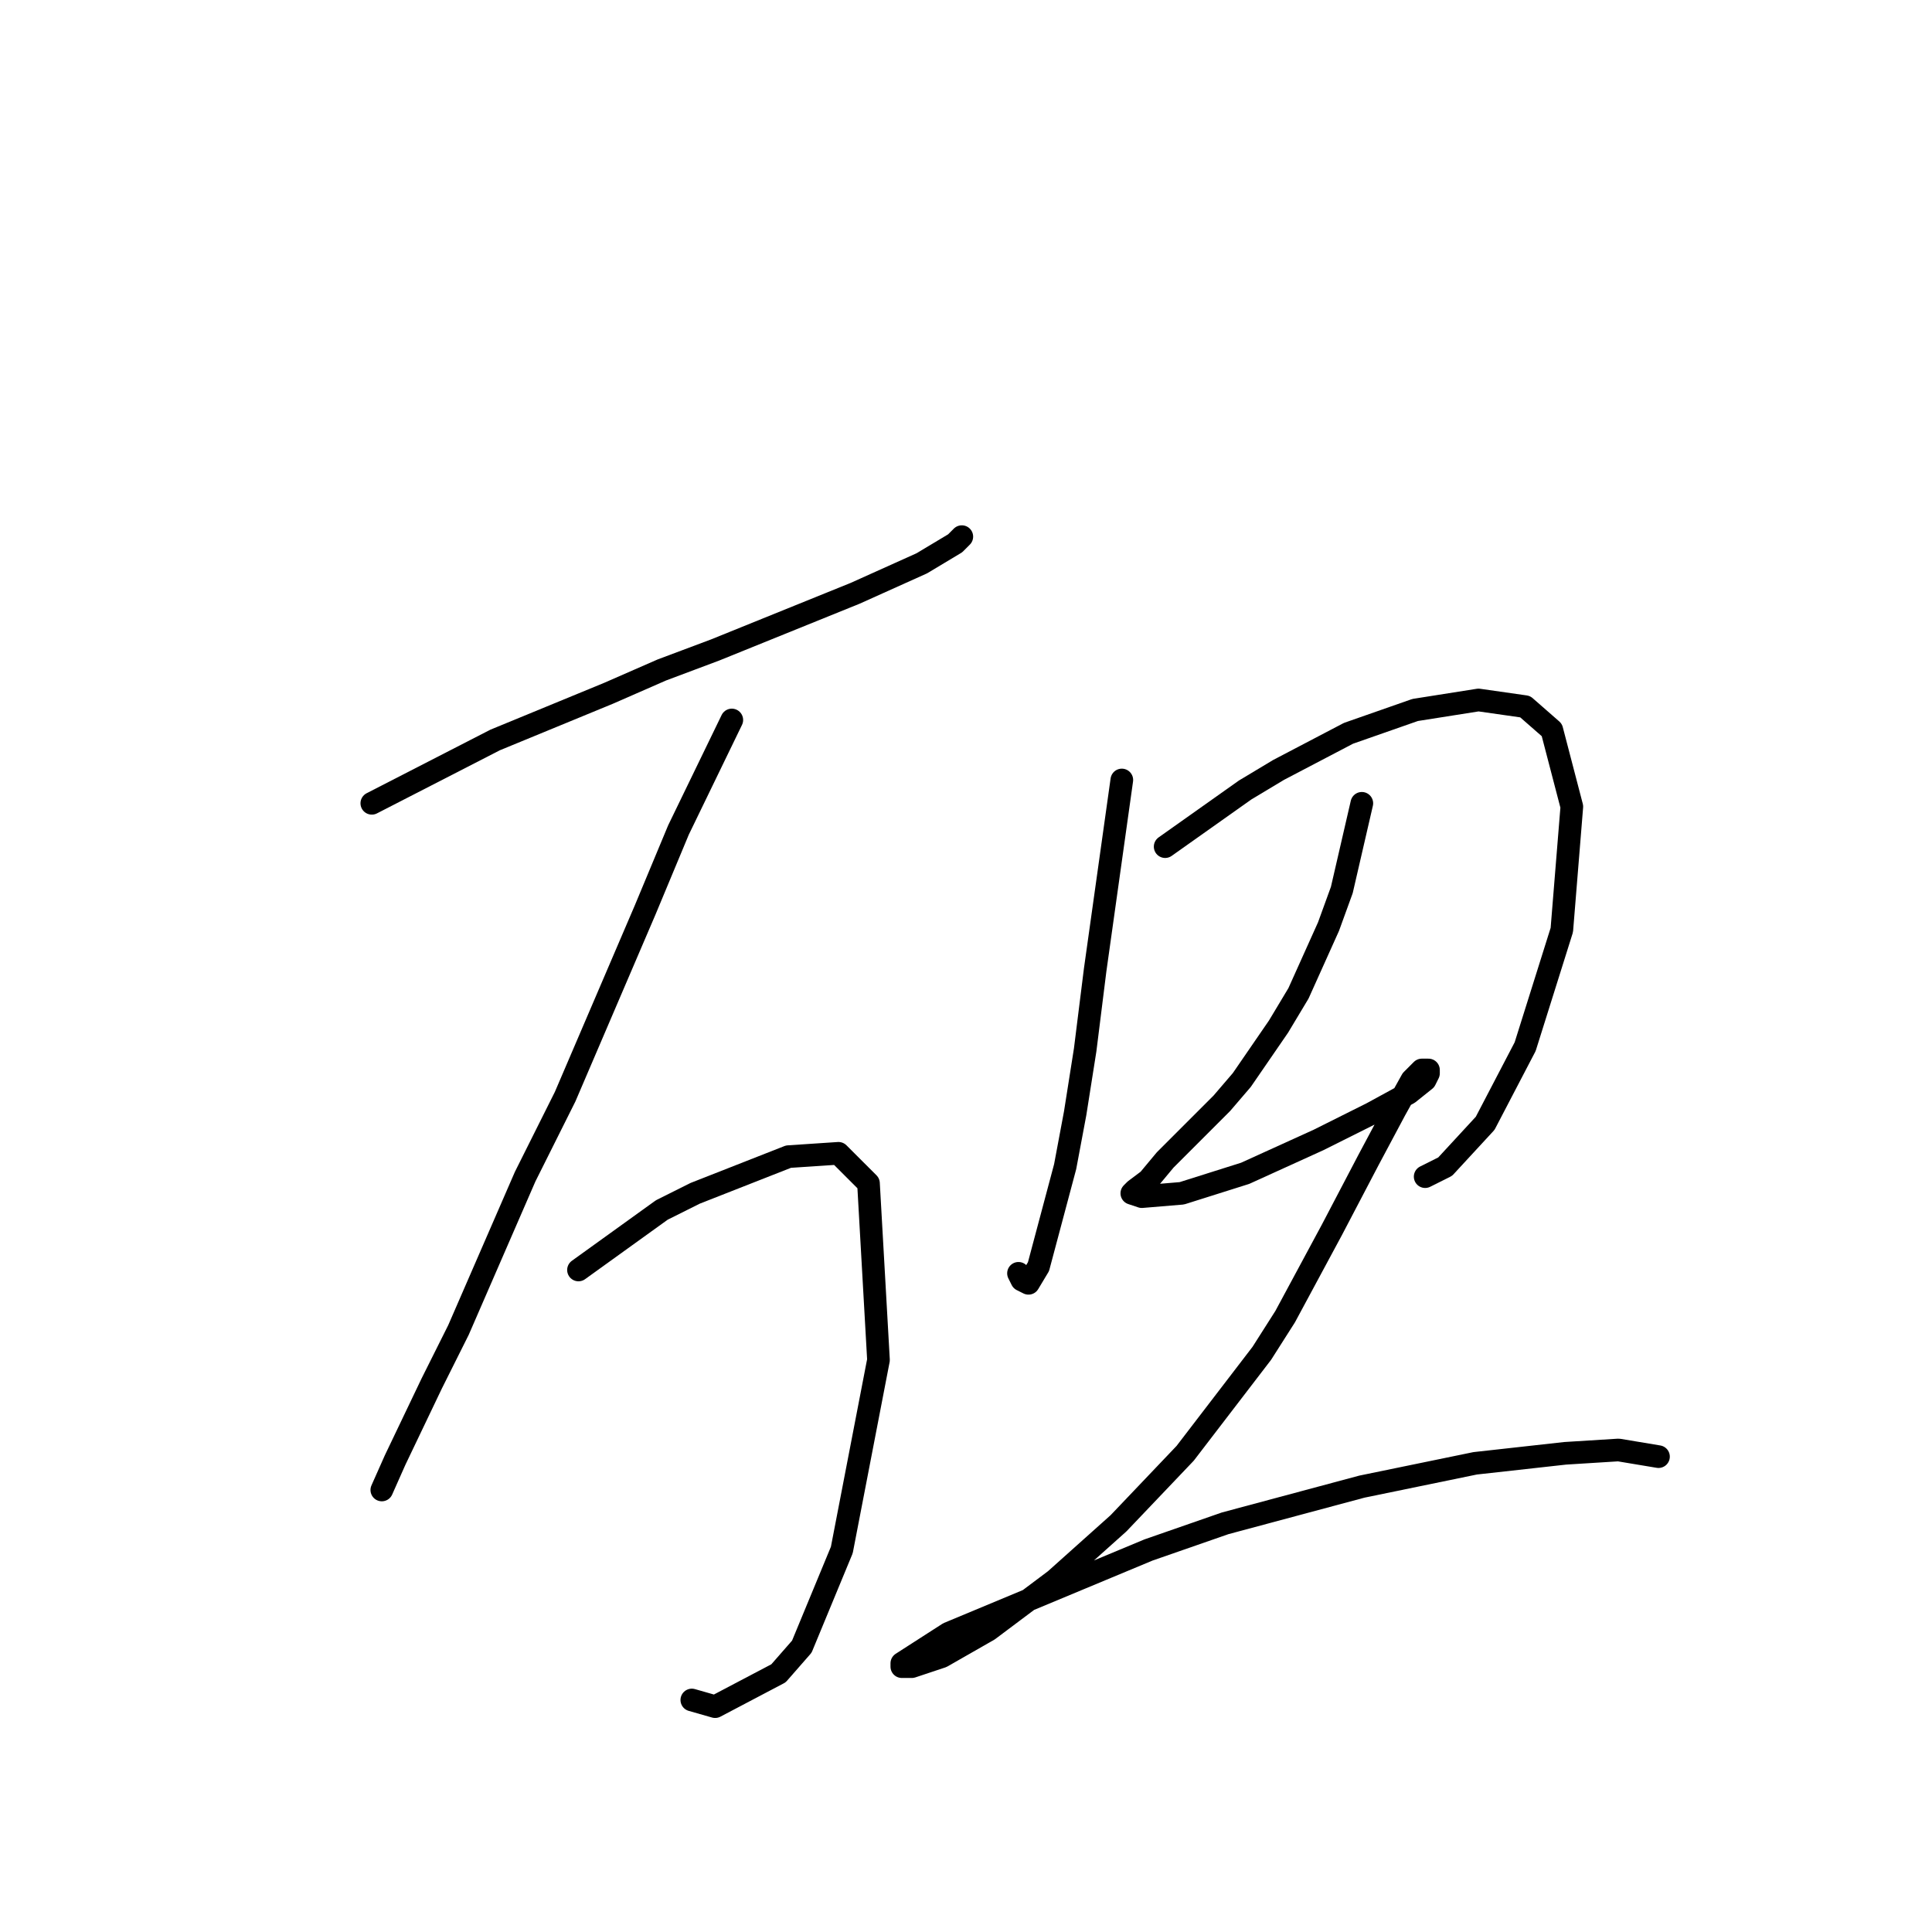 <?xml version="1.0" standalone="no"?>
    <svg width="256" height="256" xmlns="http://www.w3.org/2000/svg" version="1.1">
    <polyline stroke="black" stroke-width="3" stroke-linecap="round" fill="transparent" stroke-linejoin="round" points="49.267 106.442 65.609 98.05 80.627 91.867 87.694 88.775 94.761 86.125 113.312 78.616 122.146 74.641 126.563 71.991 127.446 71.107 127.446 71.107 " />
        <polyline stroke="black" stroke-width="3" stroke-linecap="round" fill="transparent" stroke-linejoin="round" points="96.969 95.4 89.902 109.976 85.485 120.576 74.885 145.311 69.585 155.912 60.751 176.229 57.217 183.296 52.359 193.455 50.592 197.43 50.592 197.43 " />
        <polyline stroke="black" stroke-width="3" stroke-linecap="round" fill="transparent" stroke-linejoin="round" points="76.652 168.279 87.694 160.328 92.111 158.12 104.478 153.261 111.103 152.82 115.079 156.795 116.404 180.204 111.545 205.381 106.245 218.19 103.153 221.723 94.761 226.14 91.669 225.257 91.669 225.257 " />
        <polyline stroke="black" stroke-width="3" stroke-linecap="round" fill="transparent" stroke-linejoin="round" points="148.647 103.351 145.113 128.527 143.788 139.127 142.463 147.519 141.138 154.586 137.605 167.837 136.28 170.046 135.396 169.604 134.955 168.721 134.955 168.721 " />
        <polyline stroke="black" stroke-width="3" stroke-linecap="round" fill="transparent" stroke-linejoin="round" points="154.389 112.184 164.99 104.676 169.406 102.025 178.682 97.167 187.516 94.075 195.908 92.75 202.091 93.633 205.625 96.725 208.275 106.884 206.95 123.227 202.091 138.686 196.791 148.844 191.491 154.586 188.841 155.912 188.841 155.912 " />
        <polyline stroke="black" stroke-width="3" stroke-linecap="round" fill="transparent" stroke-linejoin="round" points="180.449 106.442 177.798 117.926 176.032 122.785 172.057 131.619 169.406 136.036 164.548 143.103 161.898 146.194 157.481 150.611 154.389 153.703 152.181 156.353 150.414 157.678 149.972 158.12 151.297 158.562 156.597 158.12 164.99 155.47 174.707 151.053 181.774 147.519 186.632 144.869 188.841 143.103 189.282 142.219 189.282 141.777 188.399 141.777 187.074 143.103 184.865 147.078 181.332 153.703 176.473 162.979 170.29 174.462 167.198 179.321 157.039 192.572 148.205 201.847 139.813 209.356 130.979 215.981 124.796 219.515 120.821 220.84 119.496 220.84 119.496 220.398 125.679 216.423 152.181 205.381 162.339 201.847 180.449 196.989 195.466 193.897 207.392 192.572 214.459 192.13 219.759 193.013 219.759 193.013 " />
        </svg>